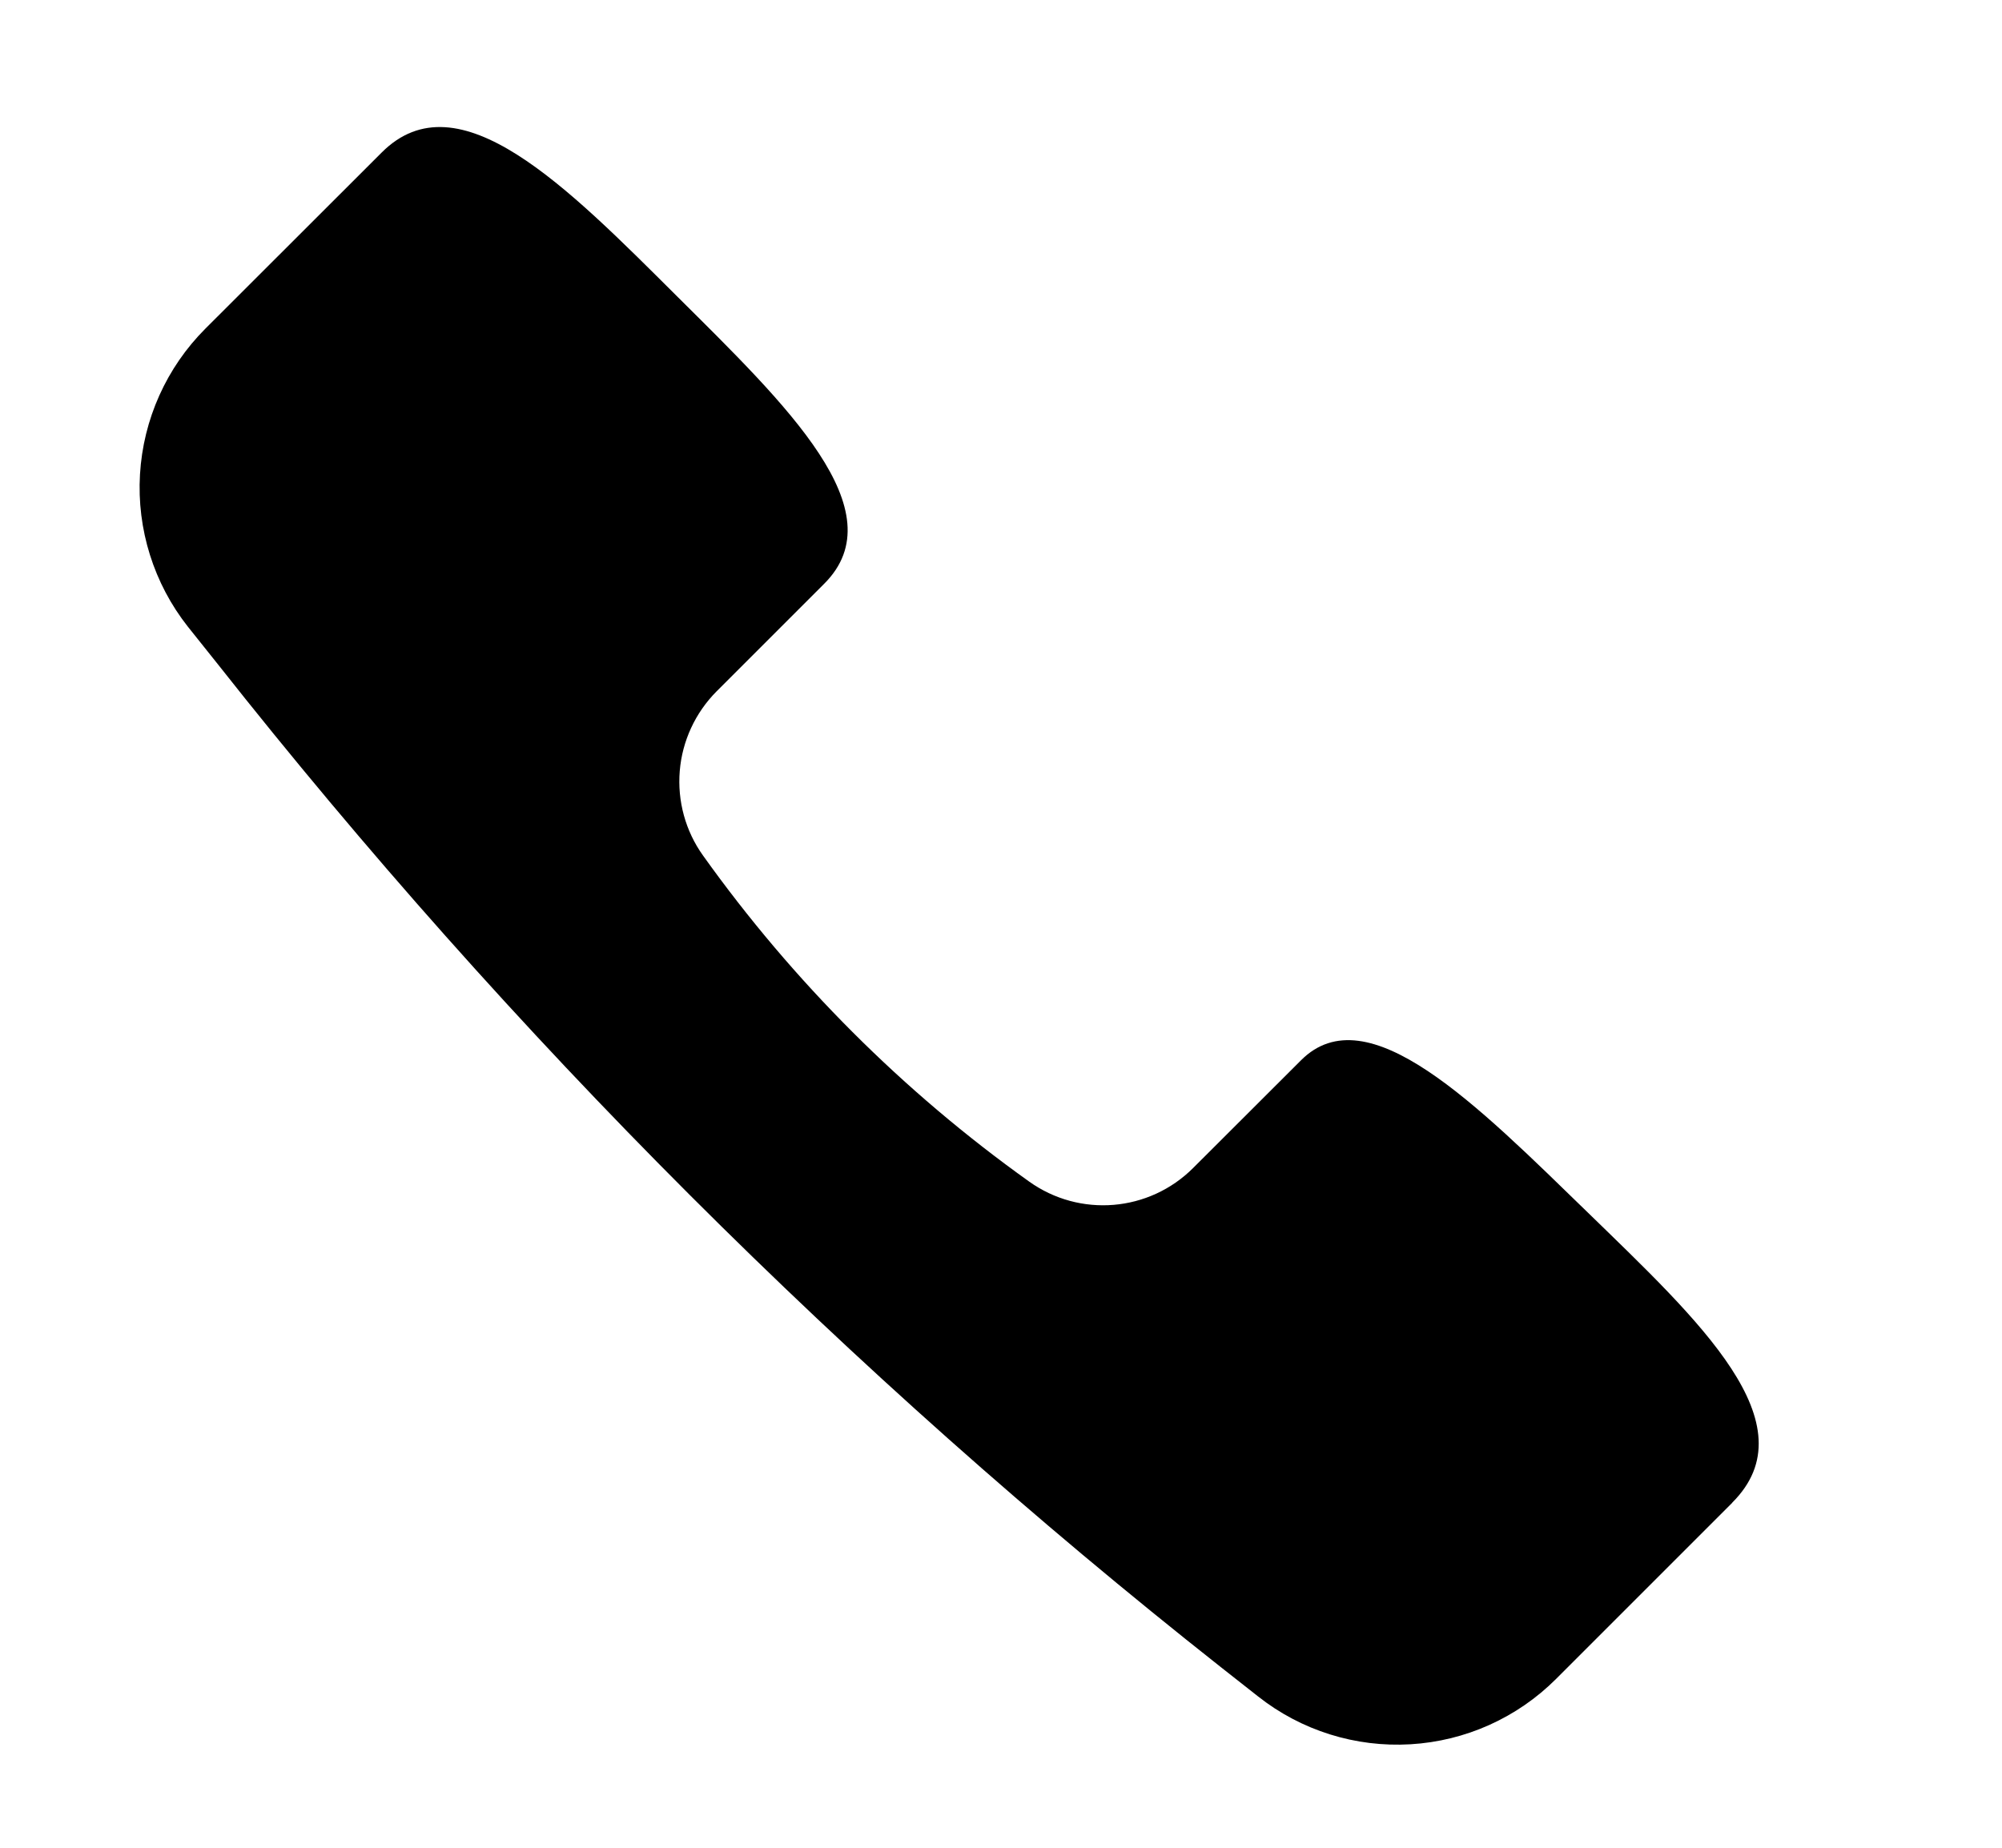 <svg width="13" height="12" viewBox="0 0 13 12" fill="none" xmlns="http://www.w3.org/2000/svg">
<path d="M11.248 9.76L10.105 10.903C9.852 11.156 9.516 11.307 9.159 11.328C8.802 11.349 8.45 11.239 8.169 11.017L7.925 10.825C5.508 8.917 3.322 6.731 1.414 4.313L1.22 4.07C0.999 3.79 0.888 3.437 0.909 3.081C0.93 2.724 1.081 2.387 1.334 2.134L2.479 0.99C2.977 0.492 3.683 1.214 4.396 1.924C5.105 2.629 5.826 3.318 5.352 3.791L4.653 4.49C4.515 4.629 4.43 4.812 4.414 5.007C4.398 5.202 4.451 5.397 4.565 5.556C5.149 6.374 5.864 7.089 6.682 7.673C7.012 7.909 7.462 7.871 7.748 7.585L8.448 6.886C8.88 6.453 9.59 7.175 10.313 7.877C11.029 8.574 11.762 9.247 11.248 9.759V9.76Z" fill="black"/>
</svg>
